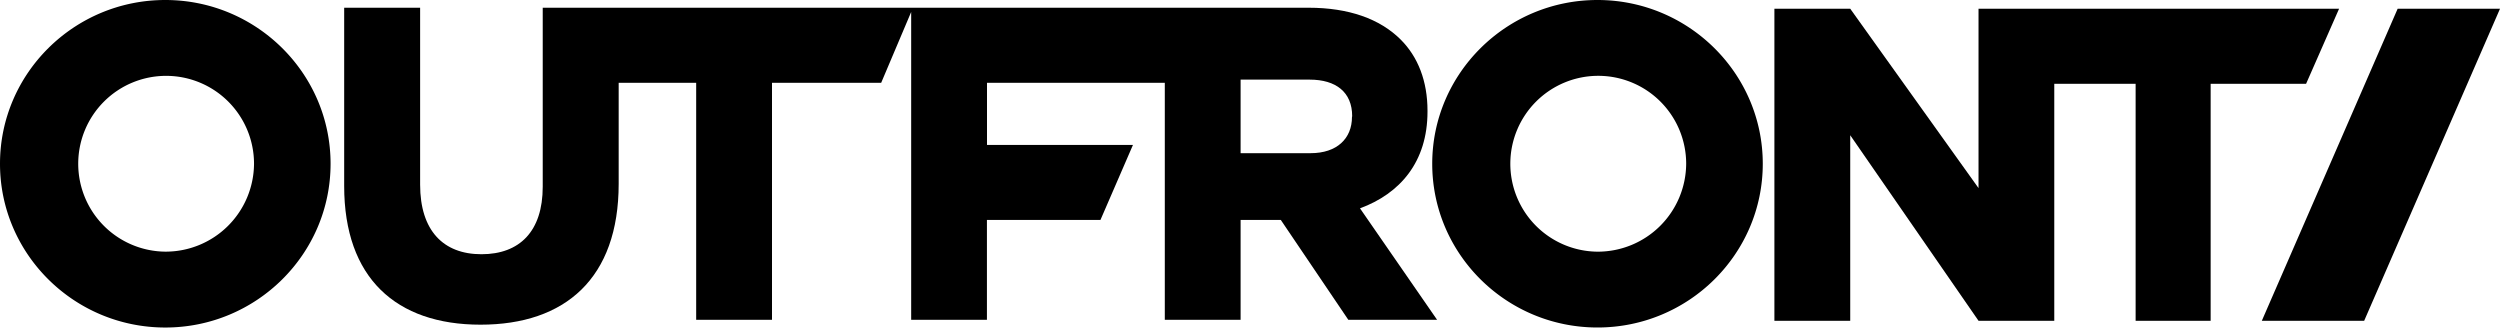 <svg id="Layer_1" data-name="Layer 1" xmlns="http://www.w3.org/2000/svg" viewBox="0 0 1000 131"><title>OUT_SOLID_LOGO_POS_RGB</title><polygon points="791.41 3.5 791.41 75.24 740.1 3.5 709.76 3.5 709.76 128.31 740.09 128.31 740.09 54.09 791.41 128.31 821.71 128.31 821.71 33.53 854.25 33.53 854.25 128.31 884.26 128.31 884.26 33.53 922.43 33.53 935.63 3.5 791.41 3.5"/><path d="M771,132.5c-36.45,0-66.11,29.39-66.11,65.51S734.53,263.5,771,263.5s66.11-29.38,66.11-65.49S807.44,132.5,771,132.5Zm0,100.67A35.17,35.17,0,1,1,806.47,198,35.37,35.37,0,0,1,771,233.17Z" transform="translate(-132 -132.5)"/><path d="M676,215.83c16-5.89,27-18.54,27-38.69v-.36c0-11.78-3.78-21.58-10.81-28.53-8.27-8.21-20.7-12.66-36.72-12.66H349.09v71.6c0,17.86-9.25,27-24.52,27s-24.52-9.48-24.52-27.83V135.59H269.67v71.32c0,36.73,20.71,55.46,54.55,55.46s55.25-18.54,55.25-56.35v-40.4h31v94.79H440.8V165.62h43.67l12-28.33V260.41h30.3V220.48h45.41l13-30H526.8V165.62h71.12v94.79h30.32V220.47h16.08l27,39.94h35.51Zm-3.21-36.55c0,8.63-6,14.49-16.53,14.49H628.24V164.35h27.63c10.51,0,17,5,17,14.64Z" transform="translate(-132 -132.5)"/><path d="M198.12,132.5C161.66,132.5,132,161.88,132,198s29.66,65.51,66.12,65.51,66.11-29.39,66.11-65.51S234.58,132.5,198.12,132.5Zm0,100.66A35.16,35.16,0,1,1,233.61,198,35.37,35.37,0,0,1,198.12,233.16Z" transform="translate(-132 -132.5)"/><polygon points="959.06 3.5 1000 3.5 945.67 128.31 904.73 128.31 959.06 3.5"/></svg>